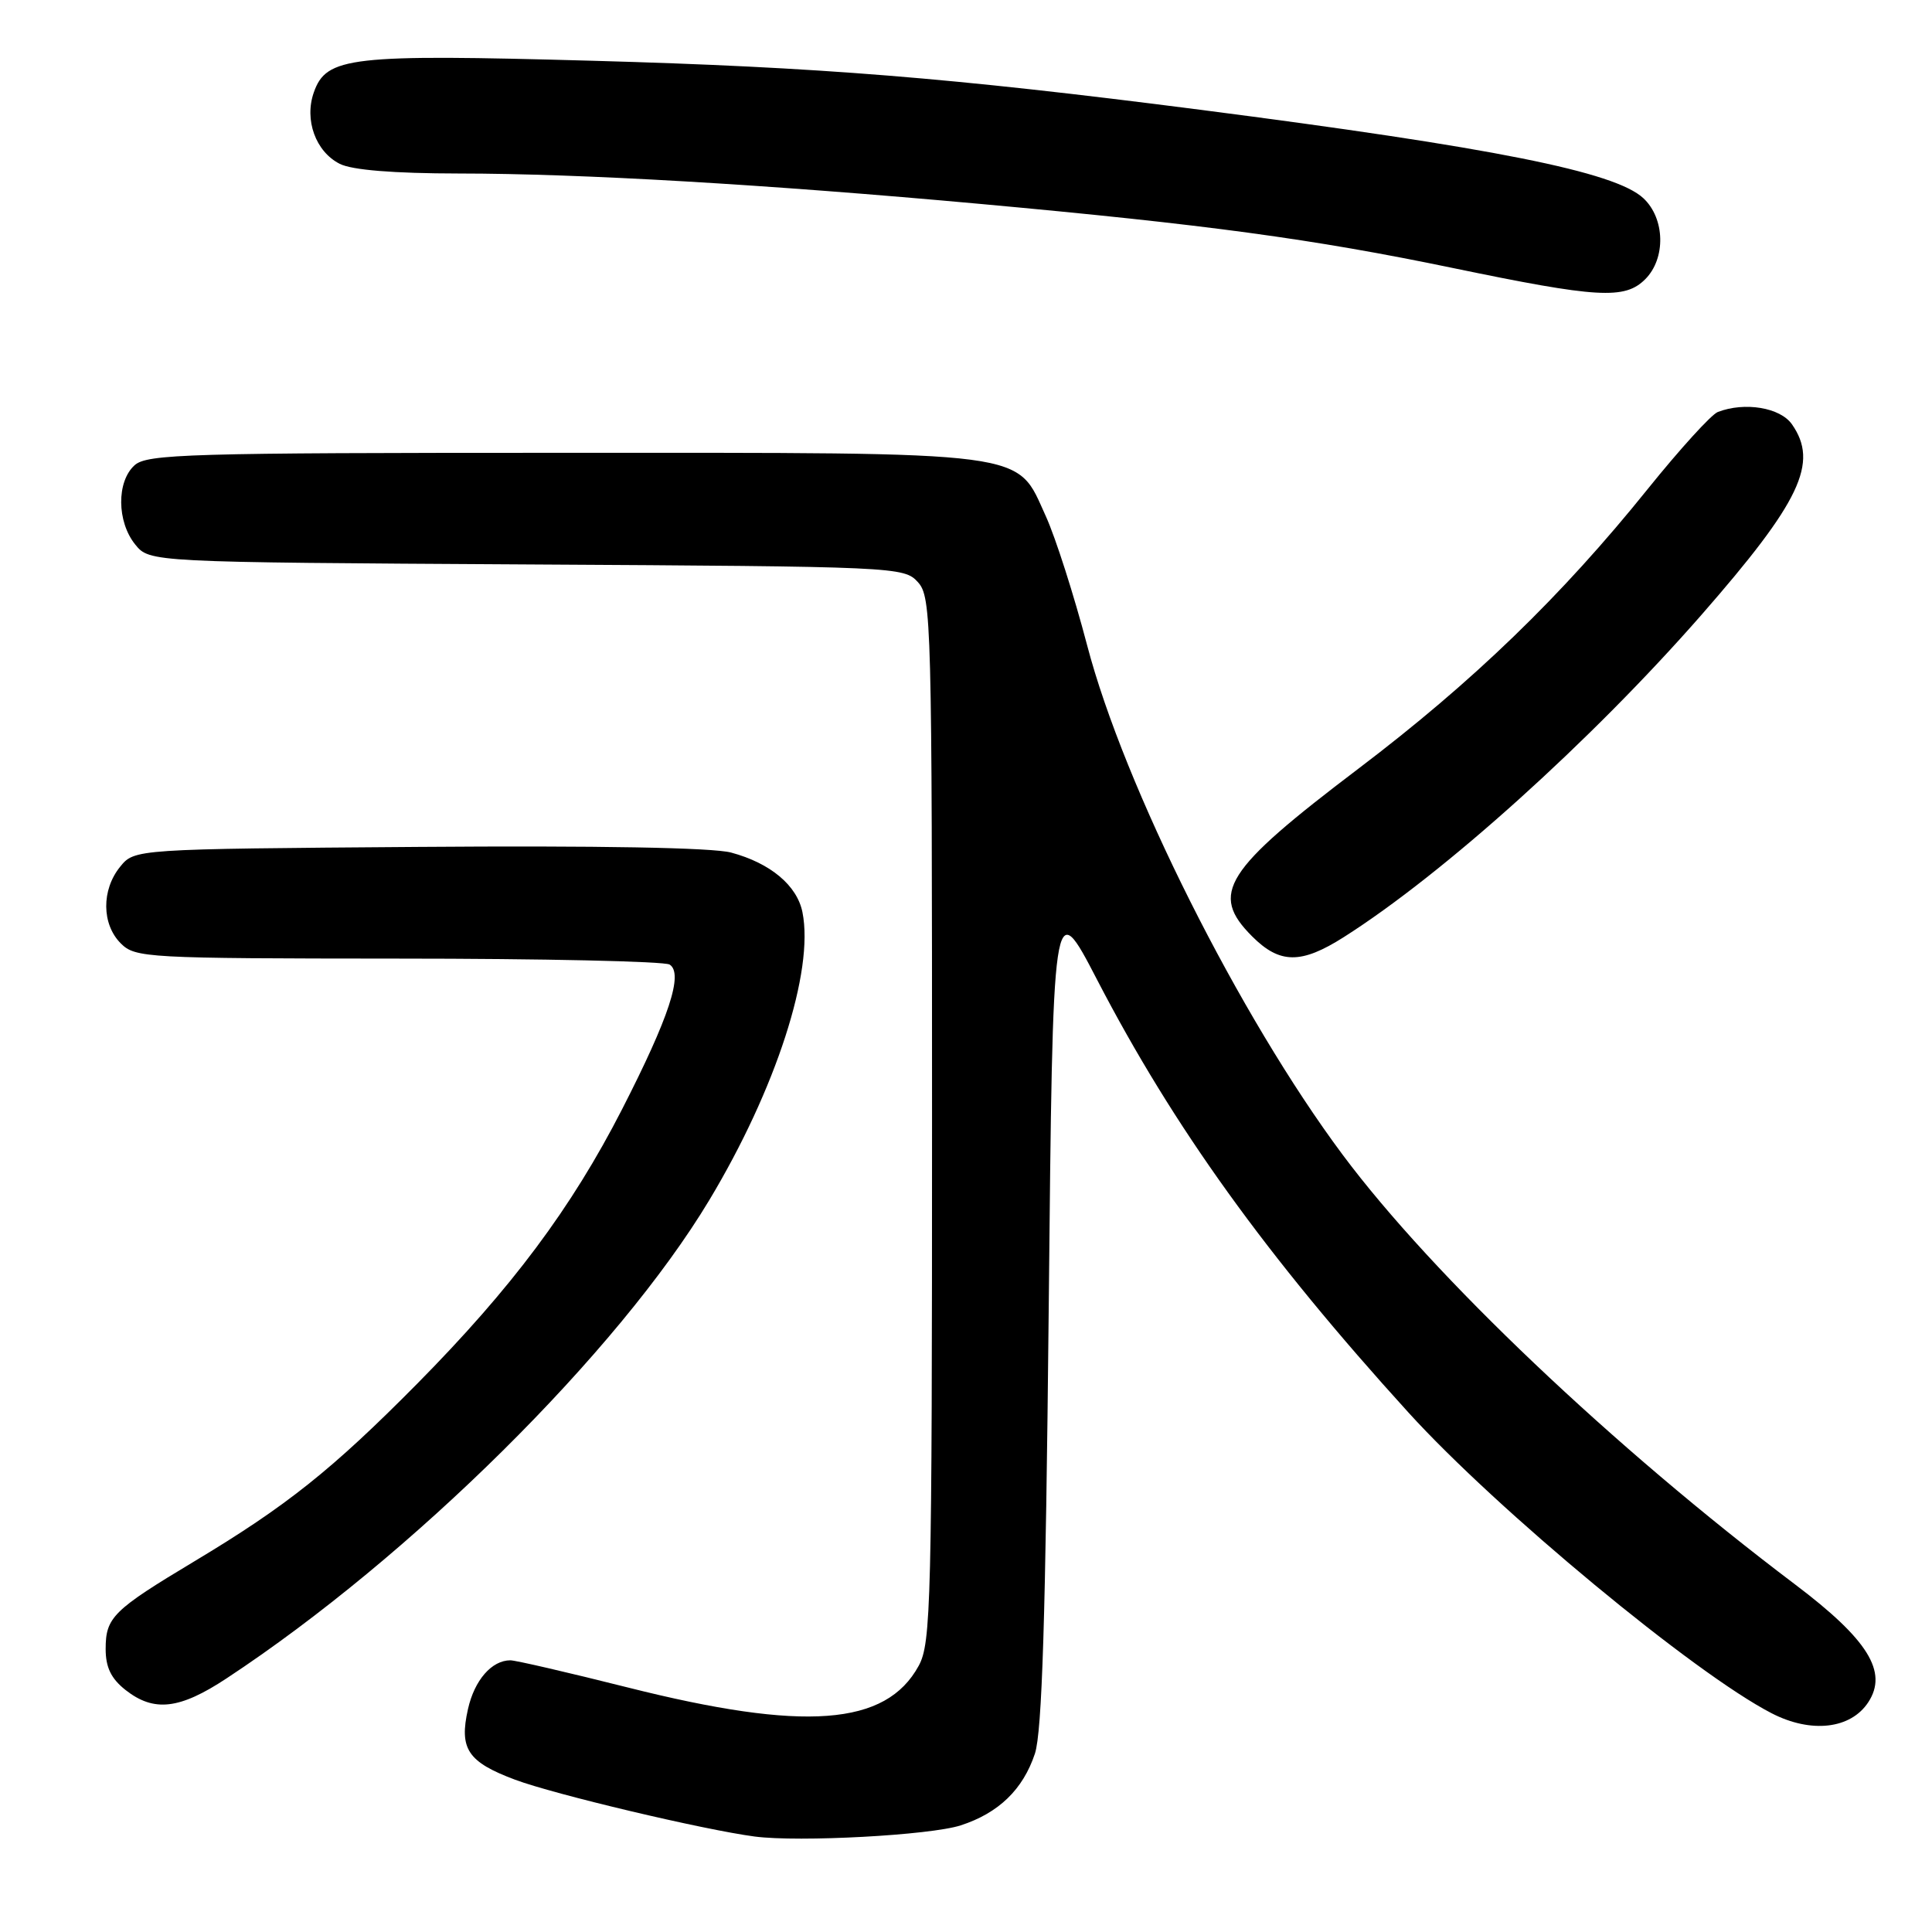 <?xml version="1.0" encoding="UTF-8" standalone="no"?>
<!DOCTYPE svg PUBLIC "-//W3C//DTD SVG 1.1//EN" "http://www.w3.org/Graphics/SVG/1.1/DTD/svg11.dtd" >
<svg xmlns="http://www.w3.org/2000/svg" xmlns:xlink="http://www.w3.org/1999/xlink" version="1.1" viewBox="0 0 256 256">
 <g >
 <path fill="currentColor"
d=" M 127.30 241.87 C 132.32 240.24 135.55 237.12 137.13 232.37 C 138.08 229.49 138.55 214.44 138.96 173.50 C 139.50 118.50 139.50 118.50 145.38 129.84 C 155.51 149.36 167.79 166.44 186.63 187.17 C 198.38 200.10 224.55 221.77 234.76 227.02 C 239.99 229.71 245.23 229.11 247.56 225.55 C 250.19 221.53 247.53 217.25 237.85 209.94 C 213.77 191.76 189.87 169.06 177.90 153.00 C 164.22 134.64 148.94 104.17 144.05 85.50 C 142.32 78.90 139.86 71.22 138.59 68.43 C 134.57 59.63 137.41 60.00 74.43 60.00 C 24.87 60.00 19.48 60.16 17.83 61.65 C 15.43 63.82 15.48 69.13 17.91 72.14 C 19.82 74.50 19.82 74.50 69.79 74.79 C 118.87 75.07 119.79 75.11 121.63 77.14 C 123.42 79.12 123.50 82.18 123.50 148.36 C 123.50 212.57 123.37 217.73 121.73 220.73 C 117.39 228.68 106.60 229.49 83.19 223.60 C 75.32 221.62 68.32 220.00 67.63 220.00 C 65.16 220.00 62.87 222.62 62.01 226.46 C 60.82 231.74 61.97 233.47 68.25 235.82 C 73.46 237.77 93.24 242.46 100.00 243.35 C 105.89 244.12 123.27 243.18 127.30 241.87 Z  M 30.01 222.40 C 54.48 206.29 81.91 179.11 93.98 159.03 C 102.82 144.32 107.89 128.68 106.33 120.88 C 105.62 117.33 102.09 114.37 96.88 112.97 C 94.45 112.31 79.20 112.04 55.42 112.22 C 17.82 112.50 17.82 112.50 15.91 114.86 C 13.43 117.92 13.47 122.47 16.00 125.00 C 17.92 126.92 19.34 127.00 52.75 127.02 C 71.86 127.02 88.05 127.38 88.73 127.81 C 90.58 128.99 88.67 134.79 82.42 147.00 C 75.72 160.08 67.82 170.66 55.26 183.37 C 44.00 194.75 37.95 199.57 25.76 206.88 C 14.96 213.36 14.00 214.31 14.00 218.50 C 14.00 220.93 14.72 222.42 16.63 223.93 C 20.40 226.89 23.78 226.51 30.01 222.40 Z  M 178.05 124.18 C 191.30 115.77 210.86 98.14 225.43 81.50 C 238.58 66.46 241.02 61.33 237.44 56.22 C 235.89 54.00 231.19 53.22 227.62 54.59 C 226.76 54.92 222.59 59.51 218.33 64.80 C 206.92 78.99 195.17 90.35 180.00 101.85 C 162.19 115.35 160.25 118.41 165.92 124.08 C 169.58 127.74 172.41 127.76 178.05 124.18 Z  M 218.00 37.00 C 220.76 34.24 220.63 28.94 217.75 26.26 C 214.00 22.76 197.81 19.54 159.00 14.54 C 125.94 10.29 108.62 8.89 78.50 8.05 C 46.38 7.16 43.24 7.51 41.58 12.25 C 40.30 15.89 41.83 20.10 45.02 21.71 C 46.63 22.53 52.13 22.98 60.79 22.99 C 77.04 23.00 101.47 24.43 130.00 27.03 C 159.89 29.76 173.95 31.66 192.50 35.51 C 211.72 39.50 215.29 39.71 218.00 37.00 Z "/>
</g>
</svg>